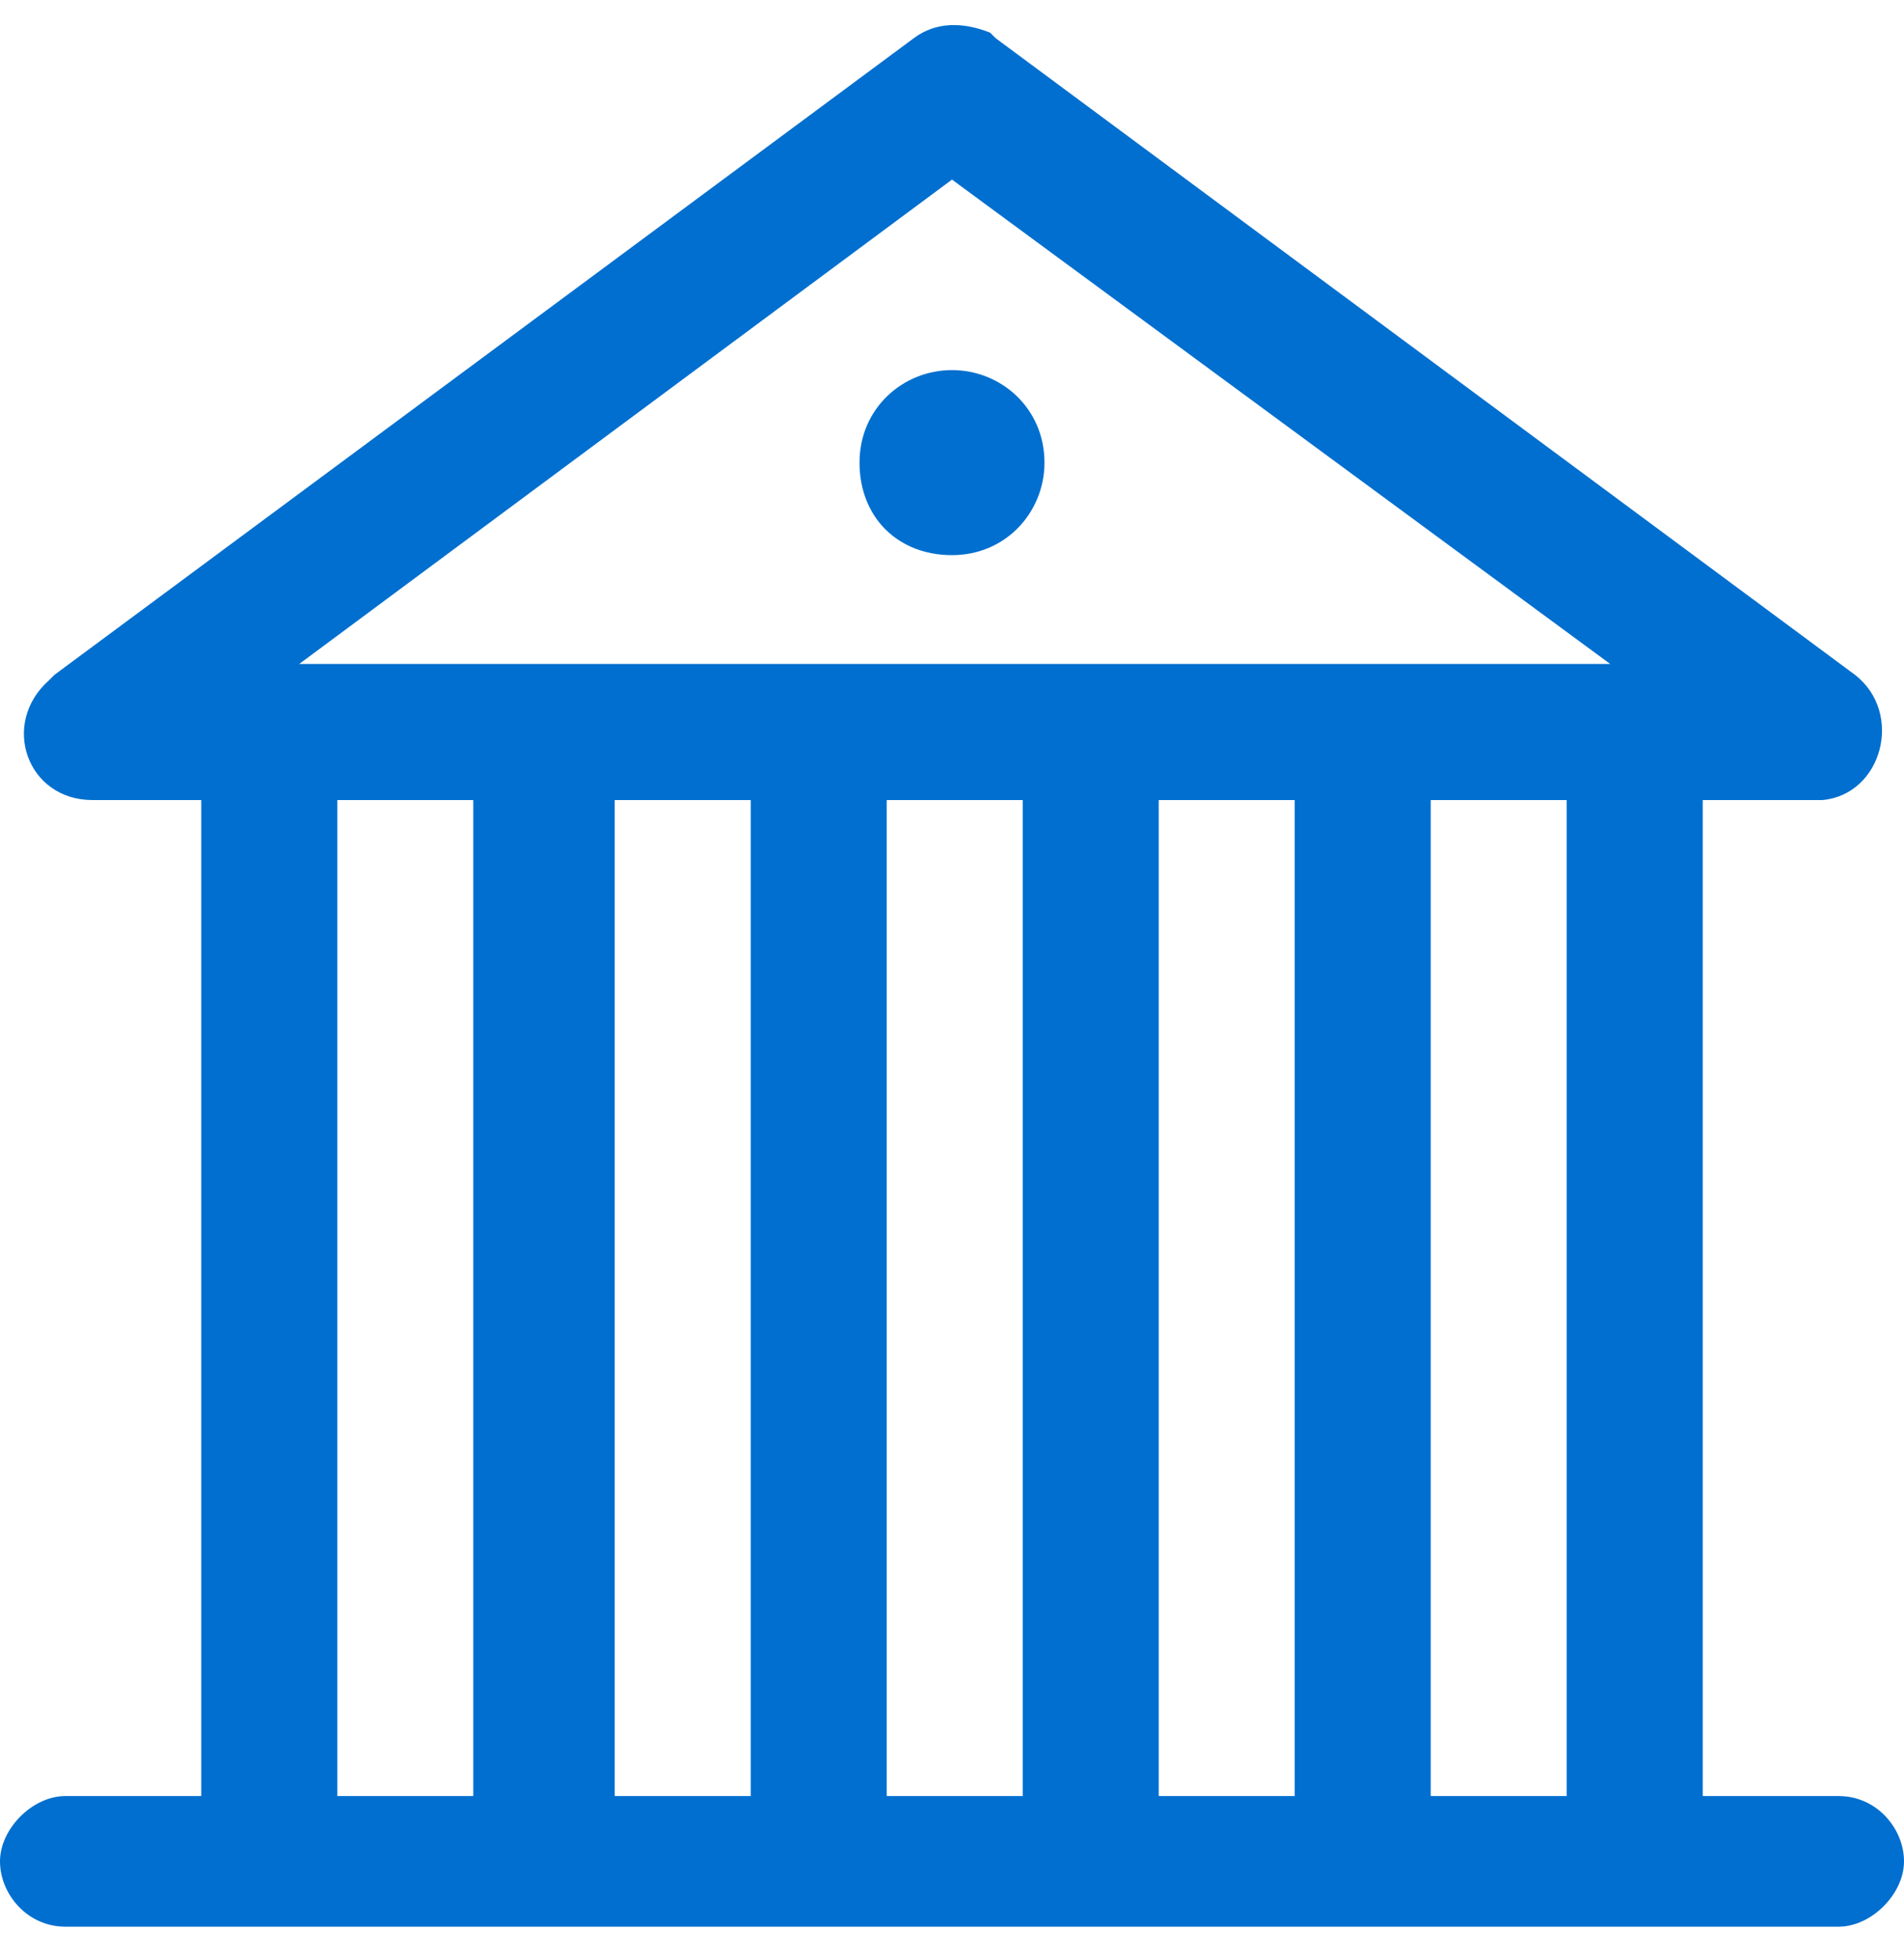 <?xml version="1.0" encoding="utf-8"?>
<!-- Generator: Adobe Illustrator 25.4.1, SVG Export Plug-In . SVG Version: 6.00 Build 0)  -->
<svg version="1.1" id="Layer_1" xmlns="http://www.w3.org/2000/svg" xmlns:xlink="http://www.w3.org/1999/xlink" x="0px" y="0px"
	 viewBox="0 0 35 36" style="enable-background:new 0 0 35 36;" xml:space="preserve">
<style type="text/css">
	.st0{fill:#006FCF;}
</style>
<path id="Bank" class="st0" d="M16.8,0.7c0.4-0.3,0.9-0.3,1.4-0.1l0.1,0.1l15.8,11.7c0.9,0.7,0.5,2.2-0.6,2.3l-0.1,0h-2.1V33h2.5
	c0.7,0,1.2,0.6,1.2,1.2s-0.6,1.2-1.2,1.2H1.2c-0.7,0-1.2-0.6-1.2-1.2S0.6,33,1.2,33h2.5V14.7H1.7c-1.2,0-1.7-1.4-0.8-2.2l0.1-0.1
	L16.8,0.7L16.8,0.7z M8.8,14.7H6.2V33h2.5V14.7z M13.8,14.7h-2.5V33h2.5V14.7z M18.8,14.7h-2.5V33h2.5V14.7z M23.8,14.7h-2.5V33h2.5
	V14.7z M28.8,14.7h-2.5V33h2.5V14.7z M17.5,3.3l-12,8.9h24.1L17.5,3.3z M17.5,6.8c0.9,0,1.7,0.7,1.7,1.7c0,0.9-0.7,1.7-1.7,1.7
	s-1.7-0.7-1.7-1.7C15.8,7.5,16.6,6.8,17.5,6.8z"/>
</svg>
